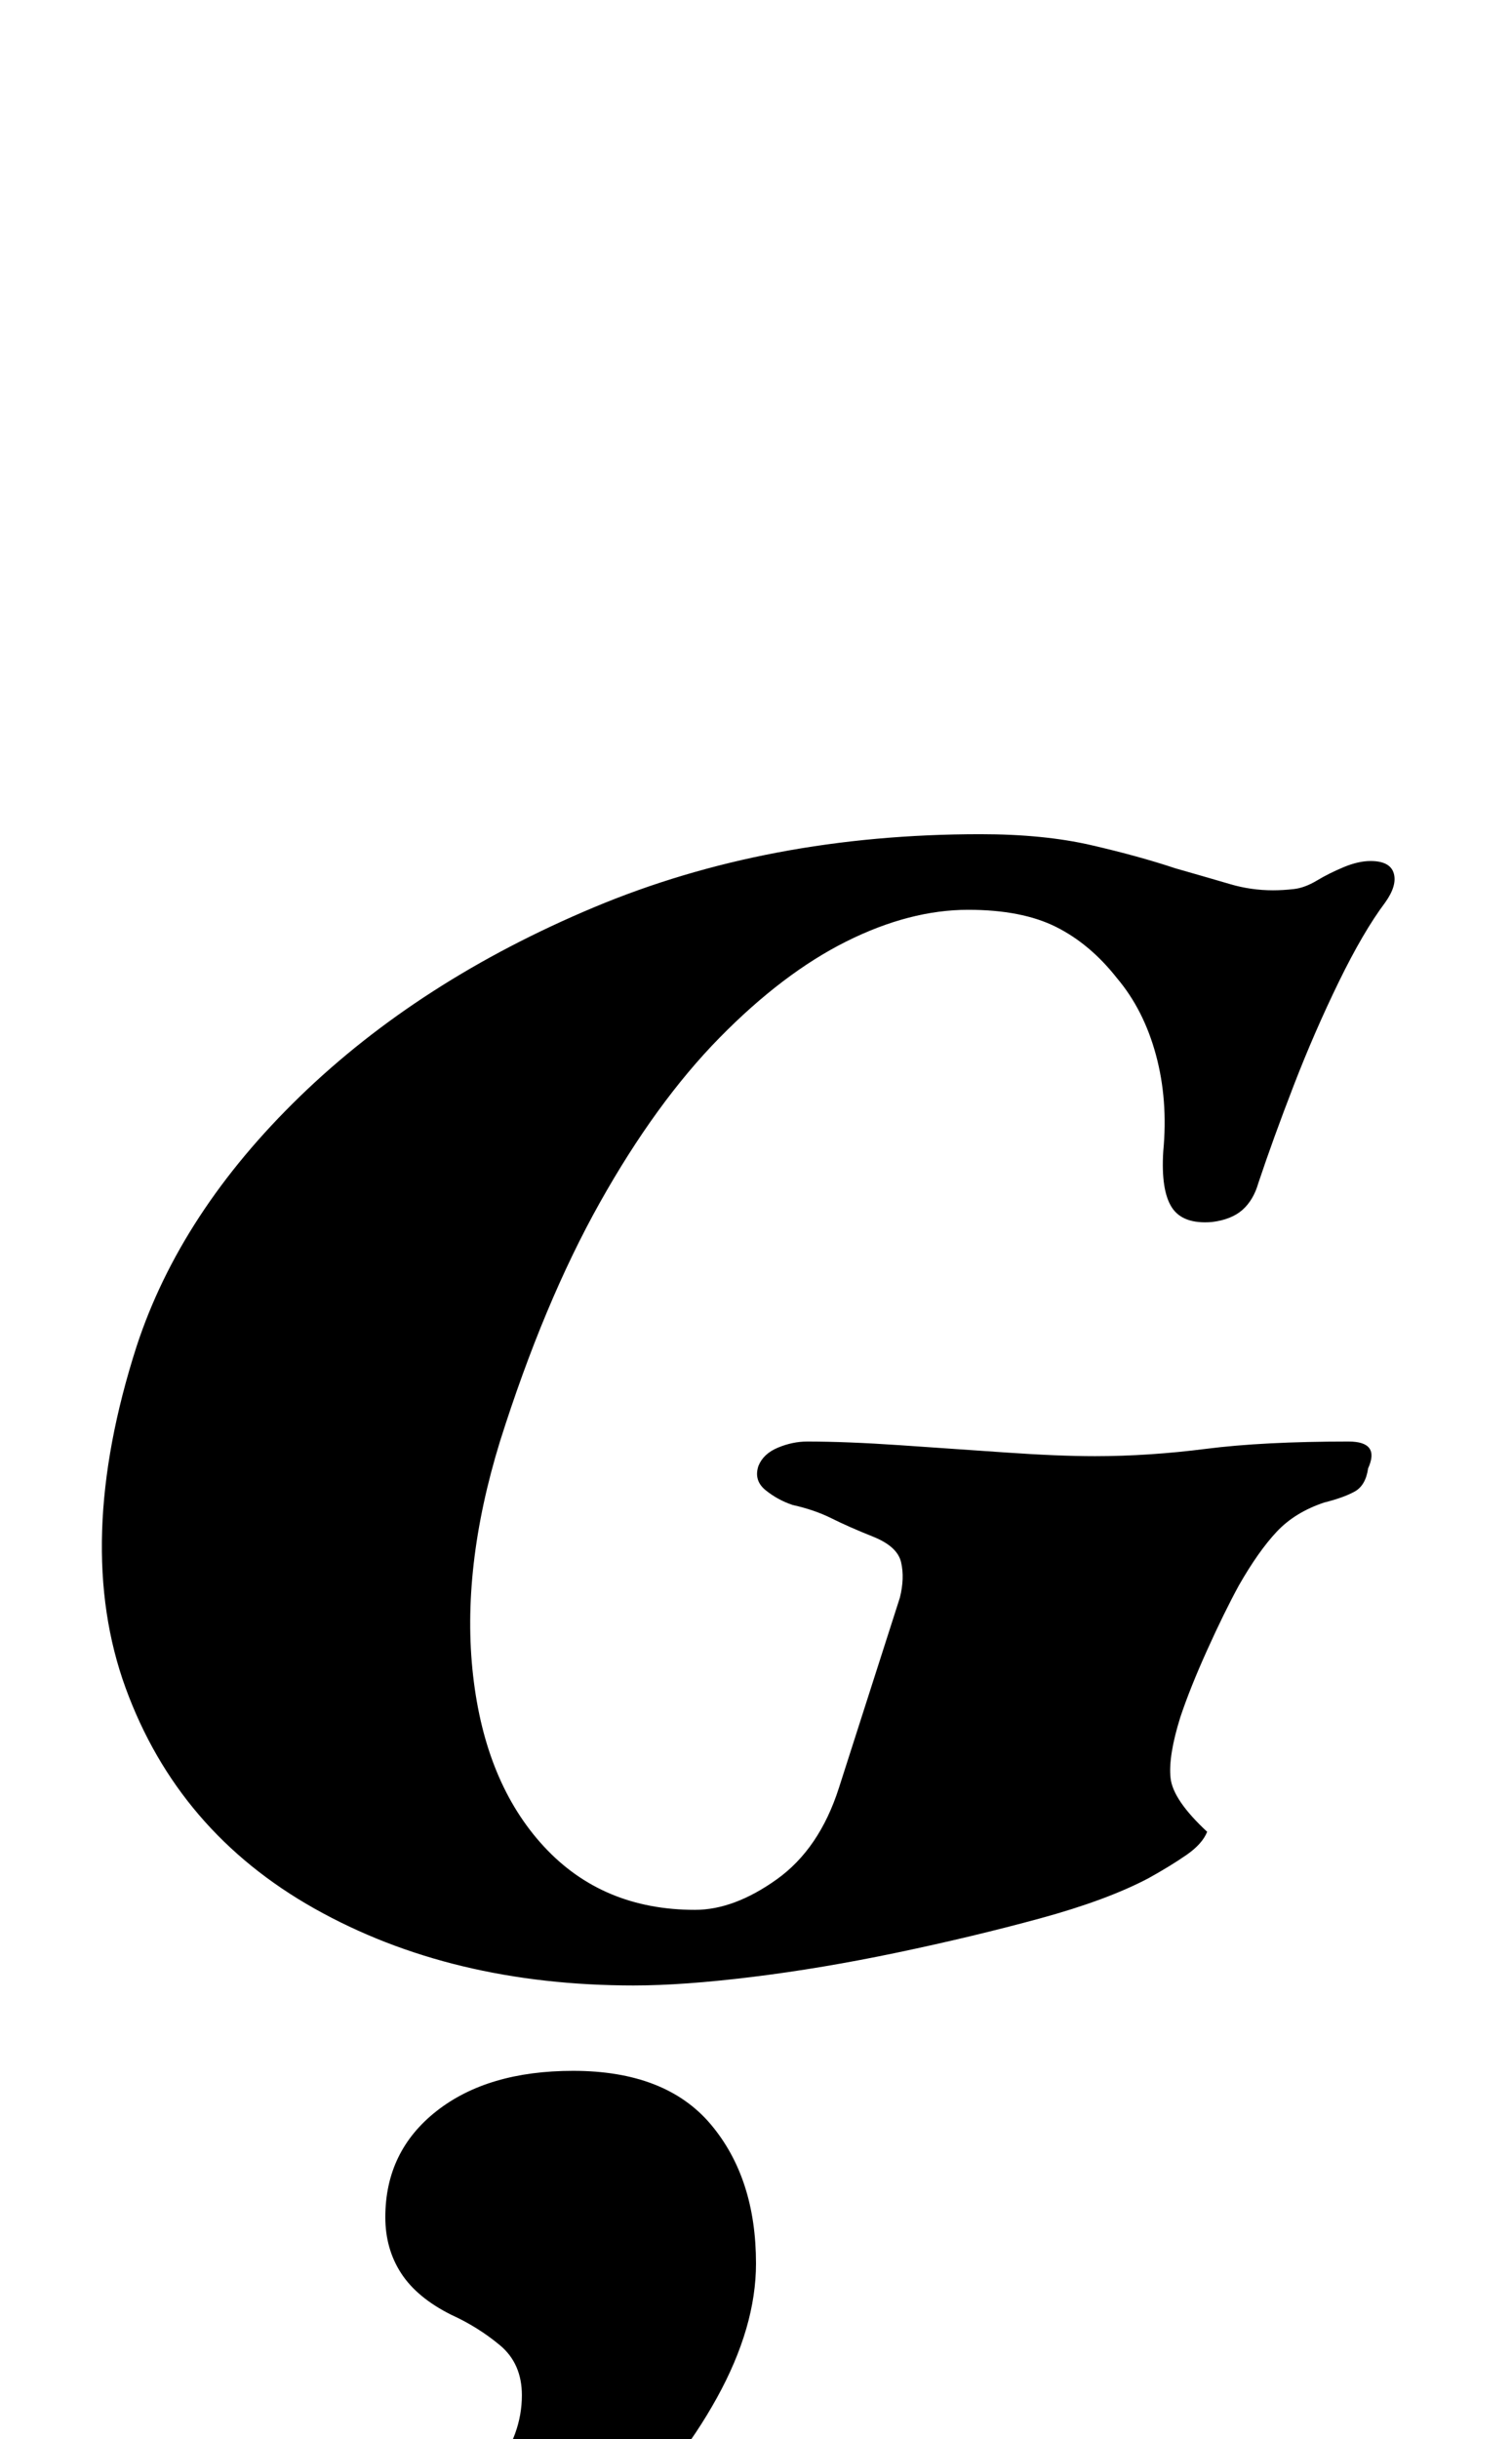 <?xml version="1.0" standalone="no"?>
<!DOCTYPE svg PUBLIC "-//W3C//DTD SVG 1.1//EN" "http://www.w3.org/Graphics/SVG/1.1/DTD/svg11.dtd" >
<svg xmlns="http://www.w3.org/2000/svg" xmlns:xlink="http://www.w3.org/1999/xlink" version="1.1" viewBox="-10 0 620 1000">
  <g transform="matrix(1 0 0 -1 0 800)">
   <path fill="currentColor"
d="M250 -14q-75 0 -131 31.5t-77.5 90.5t4.5 140q18 55 67 102.5t120.5 77.5t158.5 30q26 0 45.5 -4.5t34.5 -9.5q14 -4 22.5 -6.5t17.5 -2.5q4 0 8.5 0.5t9.5 3.5t11 5.5t11 2.5q8 0 9.5 -5t-3.5 -12q-9 -12 -19 -32.5t-18.5 -42.5t-14.5 -40q-2 -7 -6.5 -11t-12.5 -5
q-12 -1 -16.5 6t-3.5 23q2 21 -3 39.5t-16 31.5q-11 14 -25 21t-36 7q-24 0 -50 -13t-52 -39.5t-49 -67.5t-41 -98q-16 -52 -11 -96t29 -70t62 -26q16 0 33.5 12.5t25.5 37.5l25 78q2 8 0.5 14.5t-11.5 10.5t-17 7.5t-16 5.5q-6 2 -11 6t-3 10q2 5 8 7.5t12 2.5
q16 0 38 -1.5t43.5 -3t36.5 -1.5q22 0 45.5 3t58.5 3q13 0 8 -11q-1 -7 -5.5 -9.5t-12.5 -4.5q-12 -4 -19.5 -12t-15.5 -22q-6 -11 -13 -26.5t-11 -27.5q-5 -16 -4 -25t15 -22q-2 -5 -8.5 -9.5t-15.5 -9.5q-17 -9 -44.5 -16.5t-58.5 -14t-59.5 -10t-48.5 -3.5zM112 -294
q-24 0 -24 14q0 7 5.5 12.5t18.5 9.5q29 8 49.5 19.5t31.5 26t11 30.5q0 13 -9 20.5t-20 12.5q-14 7 -20.5 17t-6.5 23q0 27 21 43.5t56 16.5q38 0 56.5 -22t18.5 -57q0 -26 -16 -55t-42.5 -54t-60 -41t-69.5 -16z" />
  </g>

</svg>

